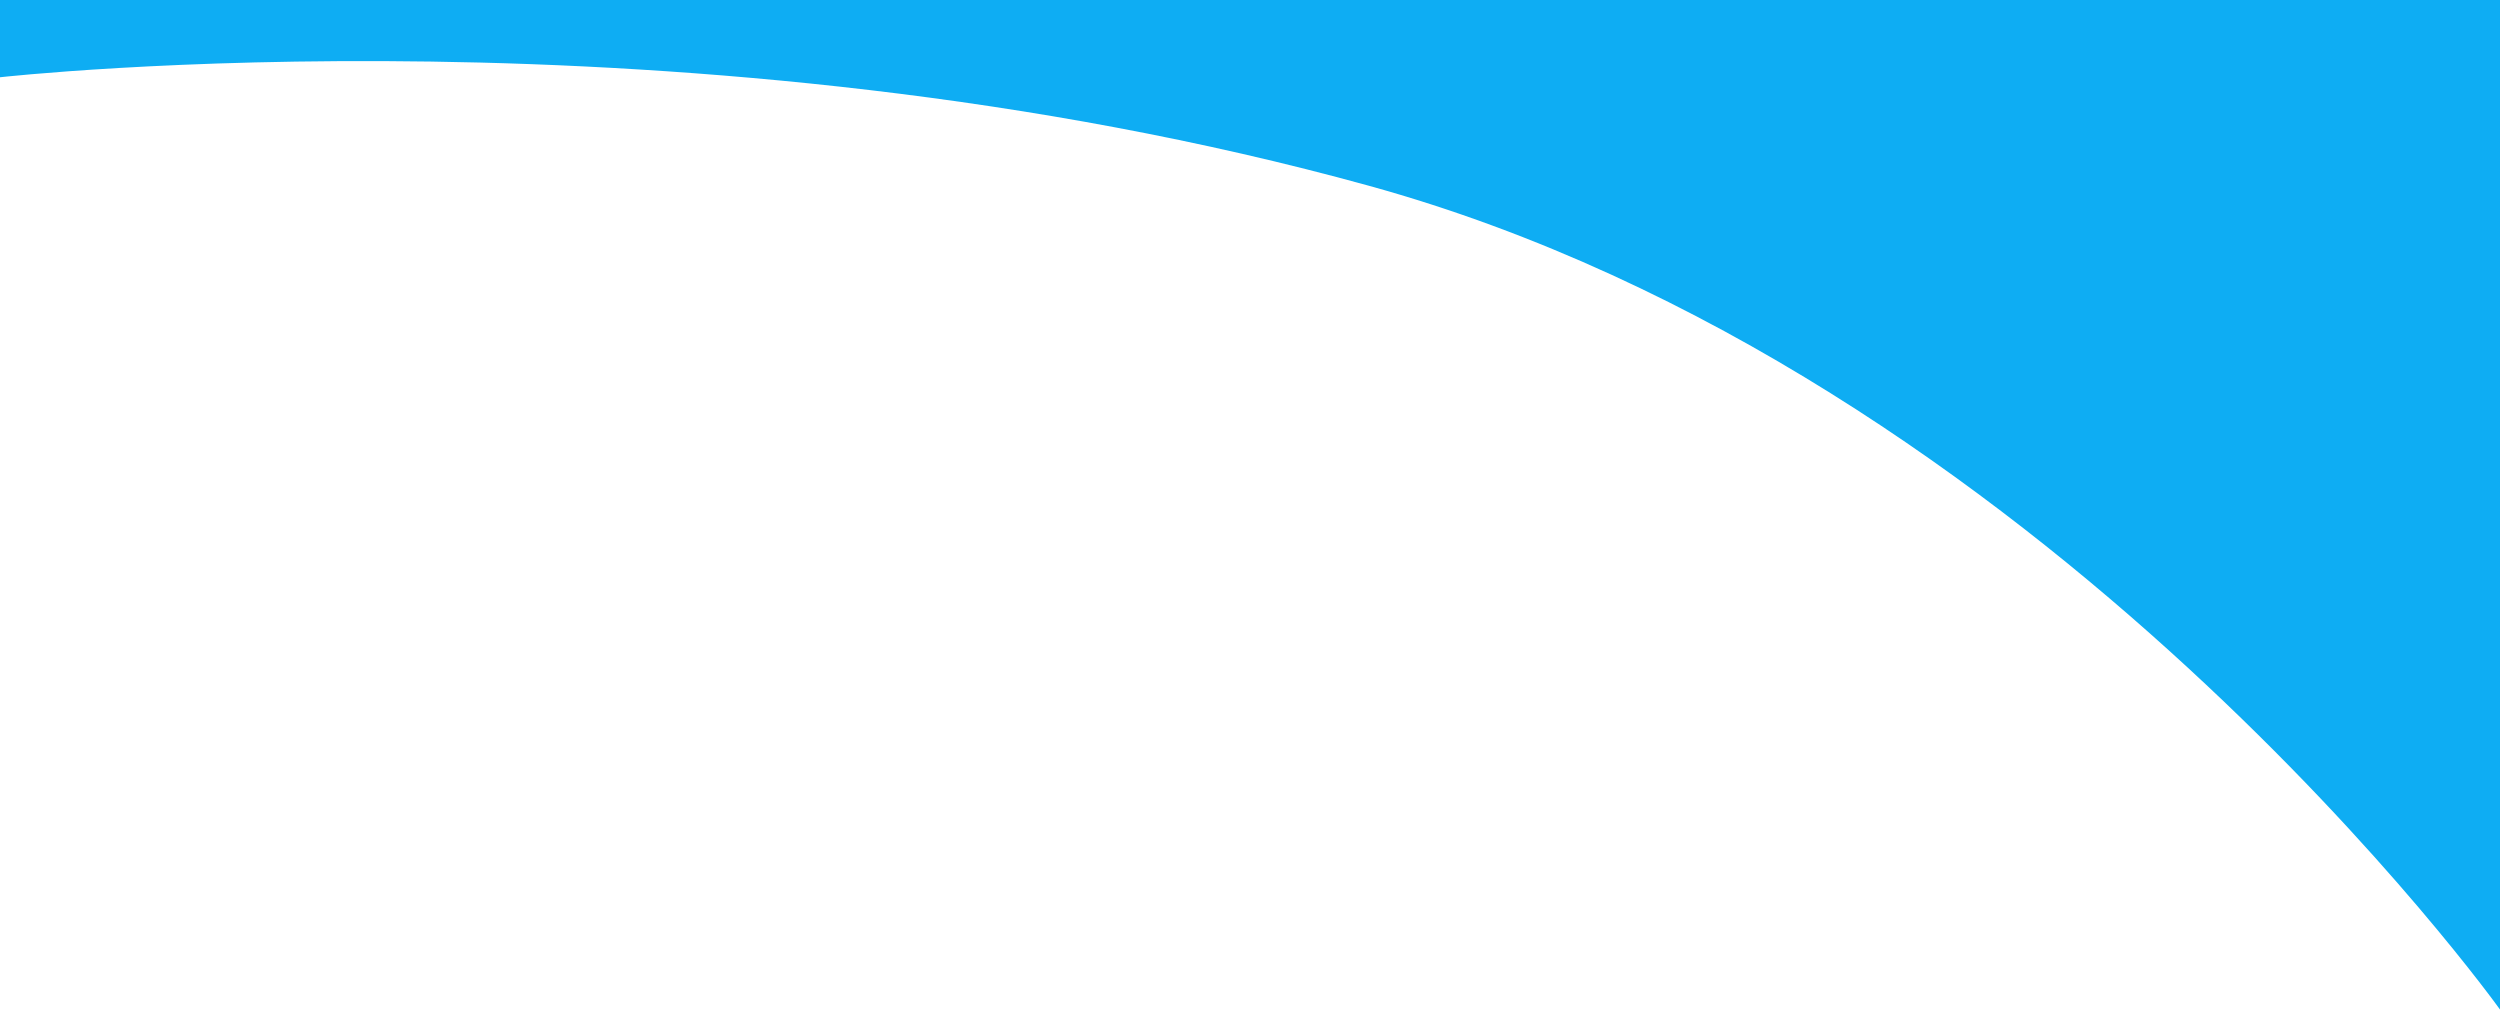 <svg width="1440" height="582" viewBox="0 0 1440 582" fill="none" xmlns="http://www.w3.org/2000/svg">
<path d="M0 0H1440V581.5C1440 581.5 1177.5 214.423 788.5 107C399.5 -0.423 0 44.5 0 44.5V0Z" fill="#0EADF3"/>
</svg>
